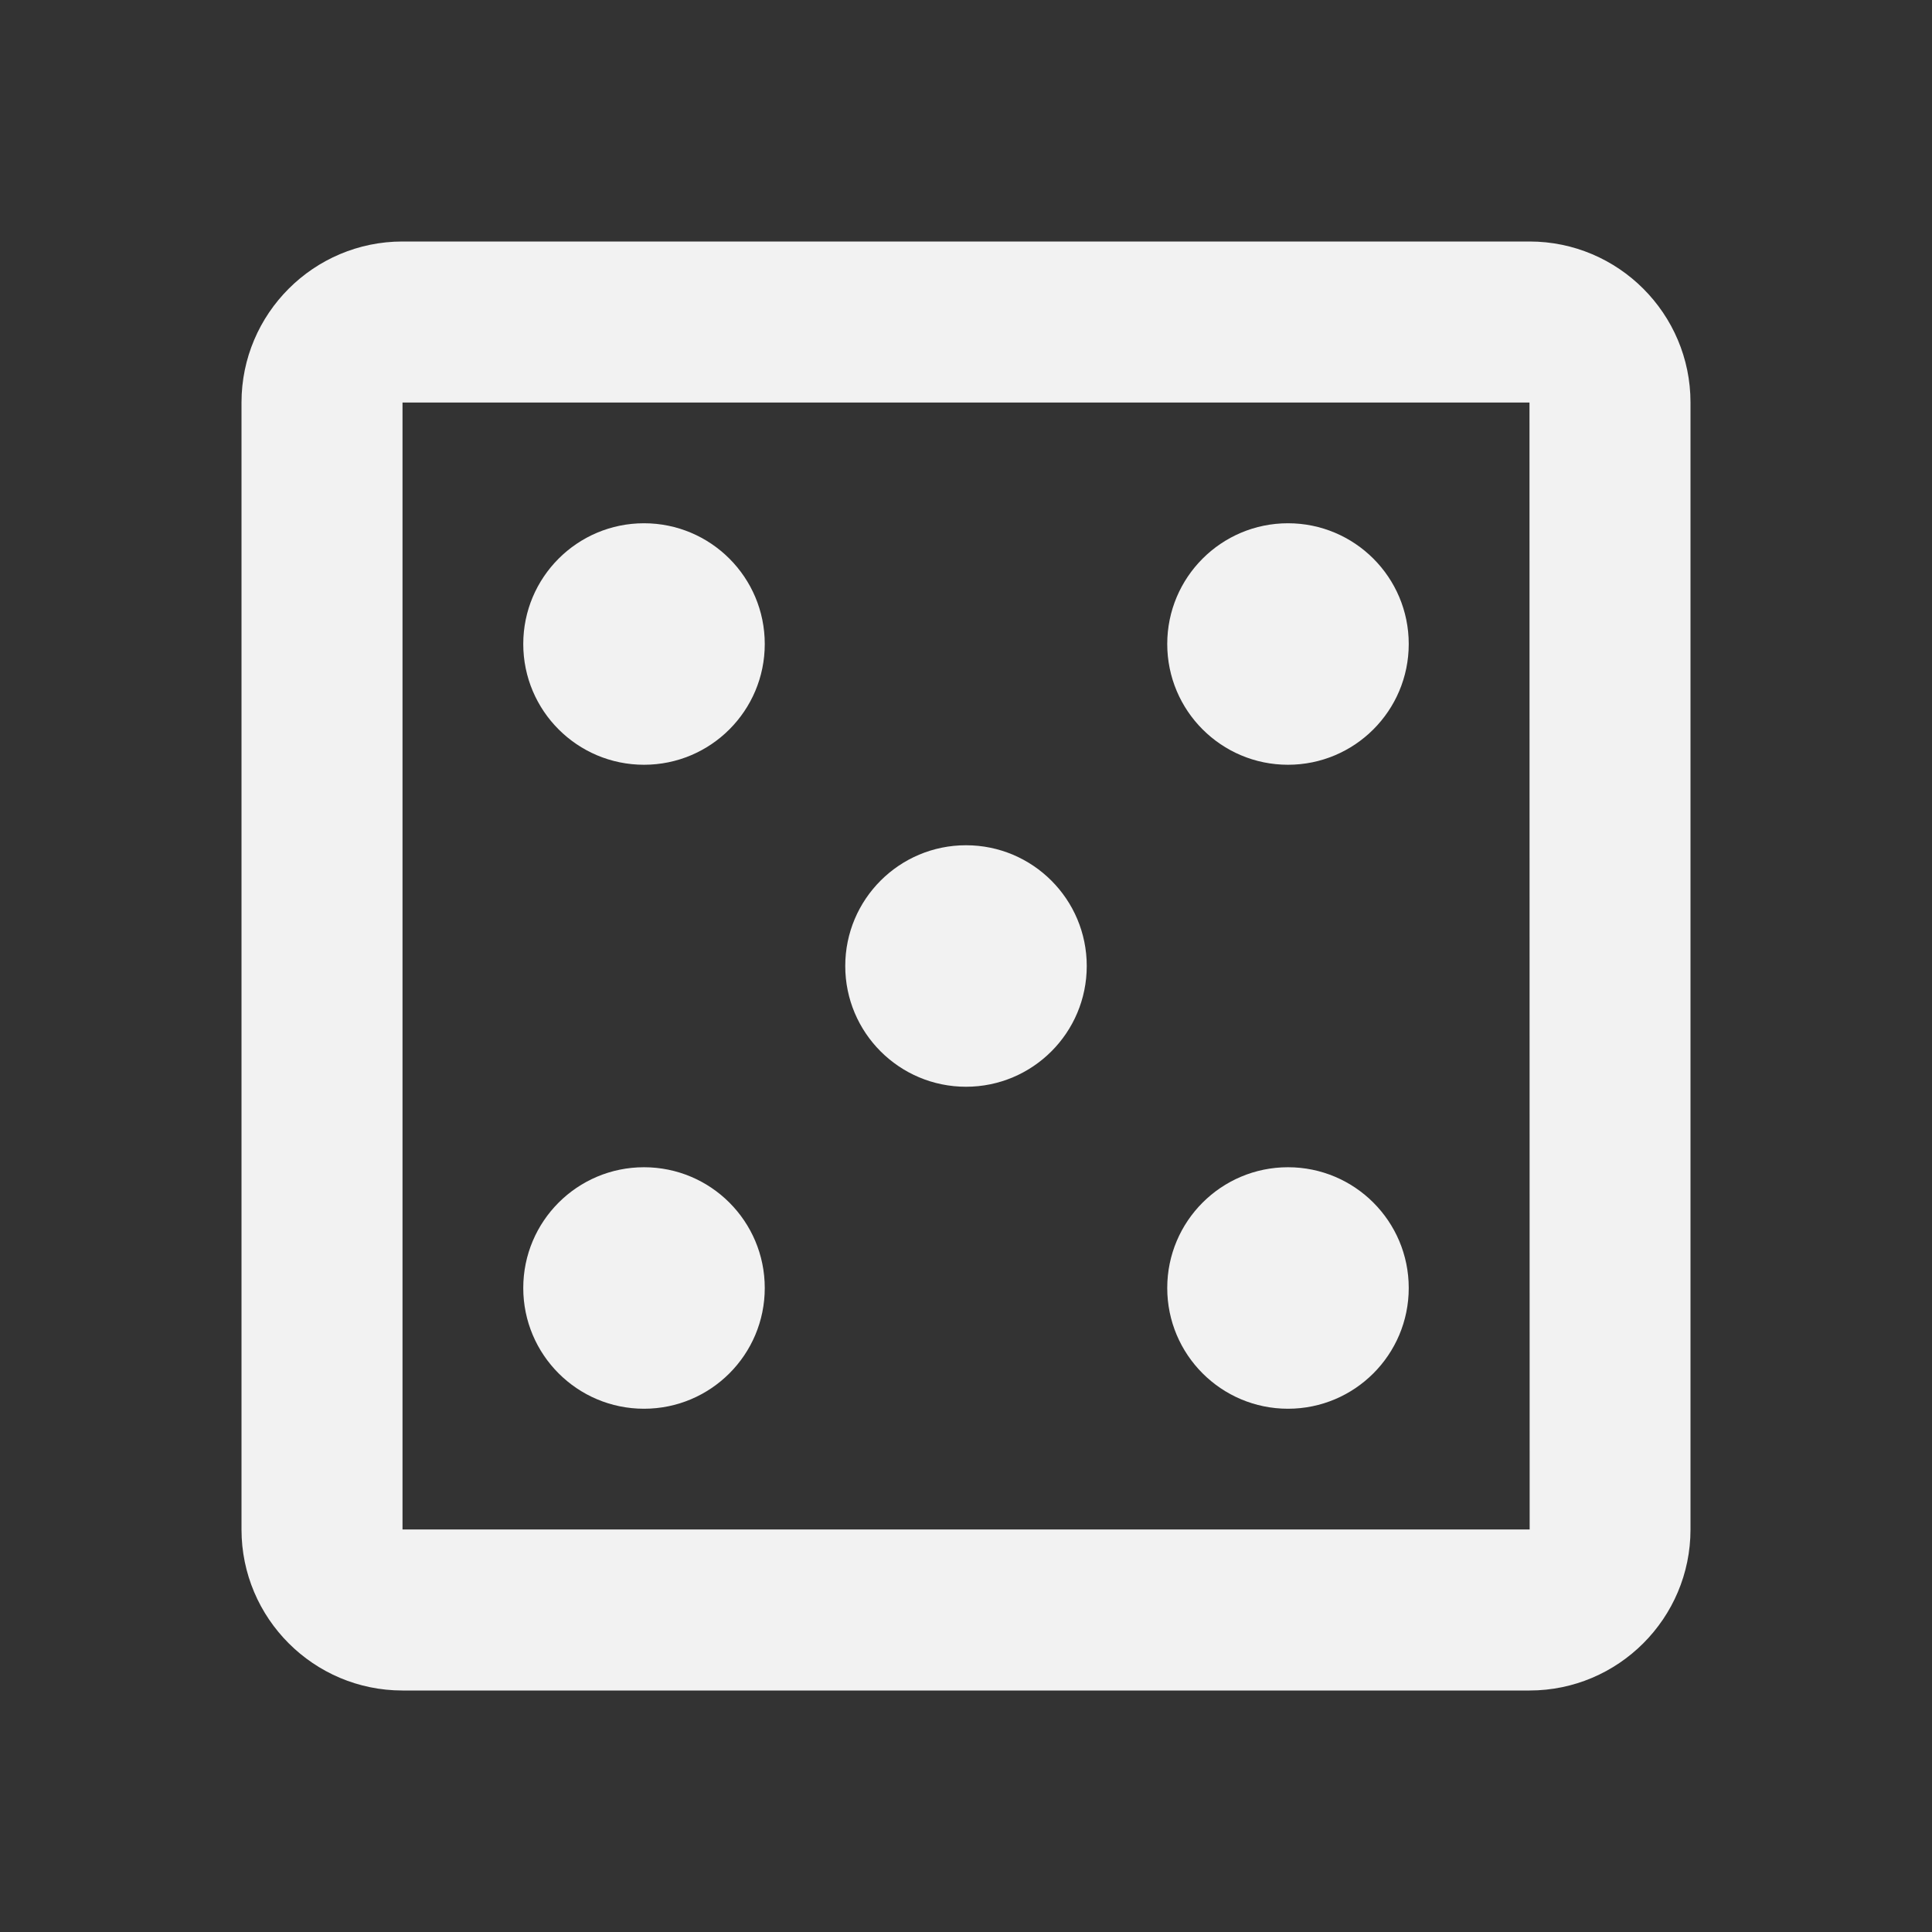<svg width="56" height="56" viewBox="0 0 56 56" fill="none" xmlns="http://www.w3.org/2000/svg">
<rect x="0" y="0" width="56" height="56" fill="#333333" stroke="none"/>
<path d="M44.333 7H11.667C9.093 7 7 9.093 7 11.667V44.333C7 46.907 9.093 49 11.667 49H44.333C46.907 49 49 46.907 49 44.333V11.667C49 9.093 46.907 7 44.333 7ZM11.667 44.333V11.667H44.333L44.338 44.333H11.667Z" fill="#F2F2F2"/>
<path d="M18.667 22.167C20.6 22.167 22.167 20.6 22.167 18.667C22.167 16.734 20.6 15.167 18.667 15.167C16.734 15.167 15.167 16.734 15.167 18.667C15.167 20.6 16.734 22.167 18.667 22.167Z" fill="#F2F2F2"/>
<path d="M28 31.5C29.933 31.5 31.5 29.933 31.5 28C31.5 26.067 29.933 24.5 28 24.5C26.067 24.5 24.5 26.067 24.5 28C24.5 29.933 26.067 31.5 28 31.5Z" fill="#F2F2F2"/>
<path d="M37.333 40.833C39.266 40.833 40.833 39.266 40.833 37.333C40.833 35.4 39.266 33.833 37.333 33.833C35.4 33.833 33.833 35.4 33.833 37.333C33.833 39.266 35.4 40.833 37.333 40.833Z" fill="#F2F2F2"/>
<path d="M18.667 40.833C20.6 40.833 22.167 39.266 22.167 37.333C22.167 35.4 20.6 33.833 18.667 33.833C16.734 33.833 15.167 35.4 15.167 37.333C15.167 39.266 16.734 40.833 18.667 40.833Z" fill="#F2F2F2"/>
<path d="M37.333 22.167C39.266 22.167 40.833 20.6 40.833 18.667C40.833 16.734 39.266 15.167 37.333 15.167C35.4 15.167 33.833 16.734 33.833 18.667C33.833 20.6 35.4 22.167 37.333 22.167Z" fill="#F2F2F2"/>
</svg>
